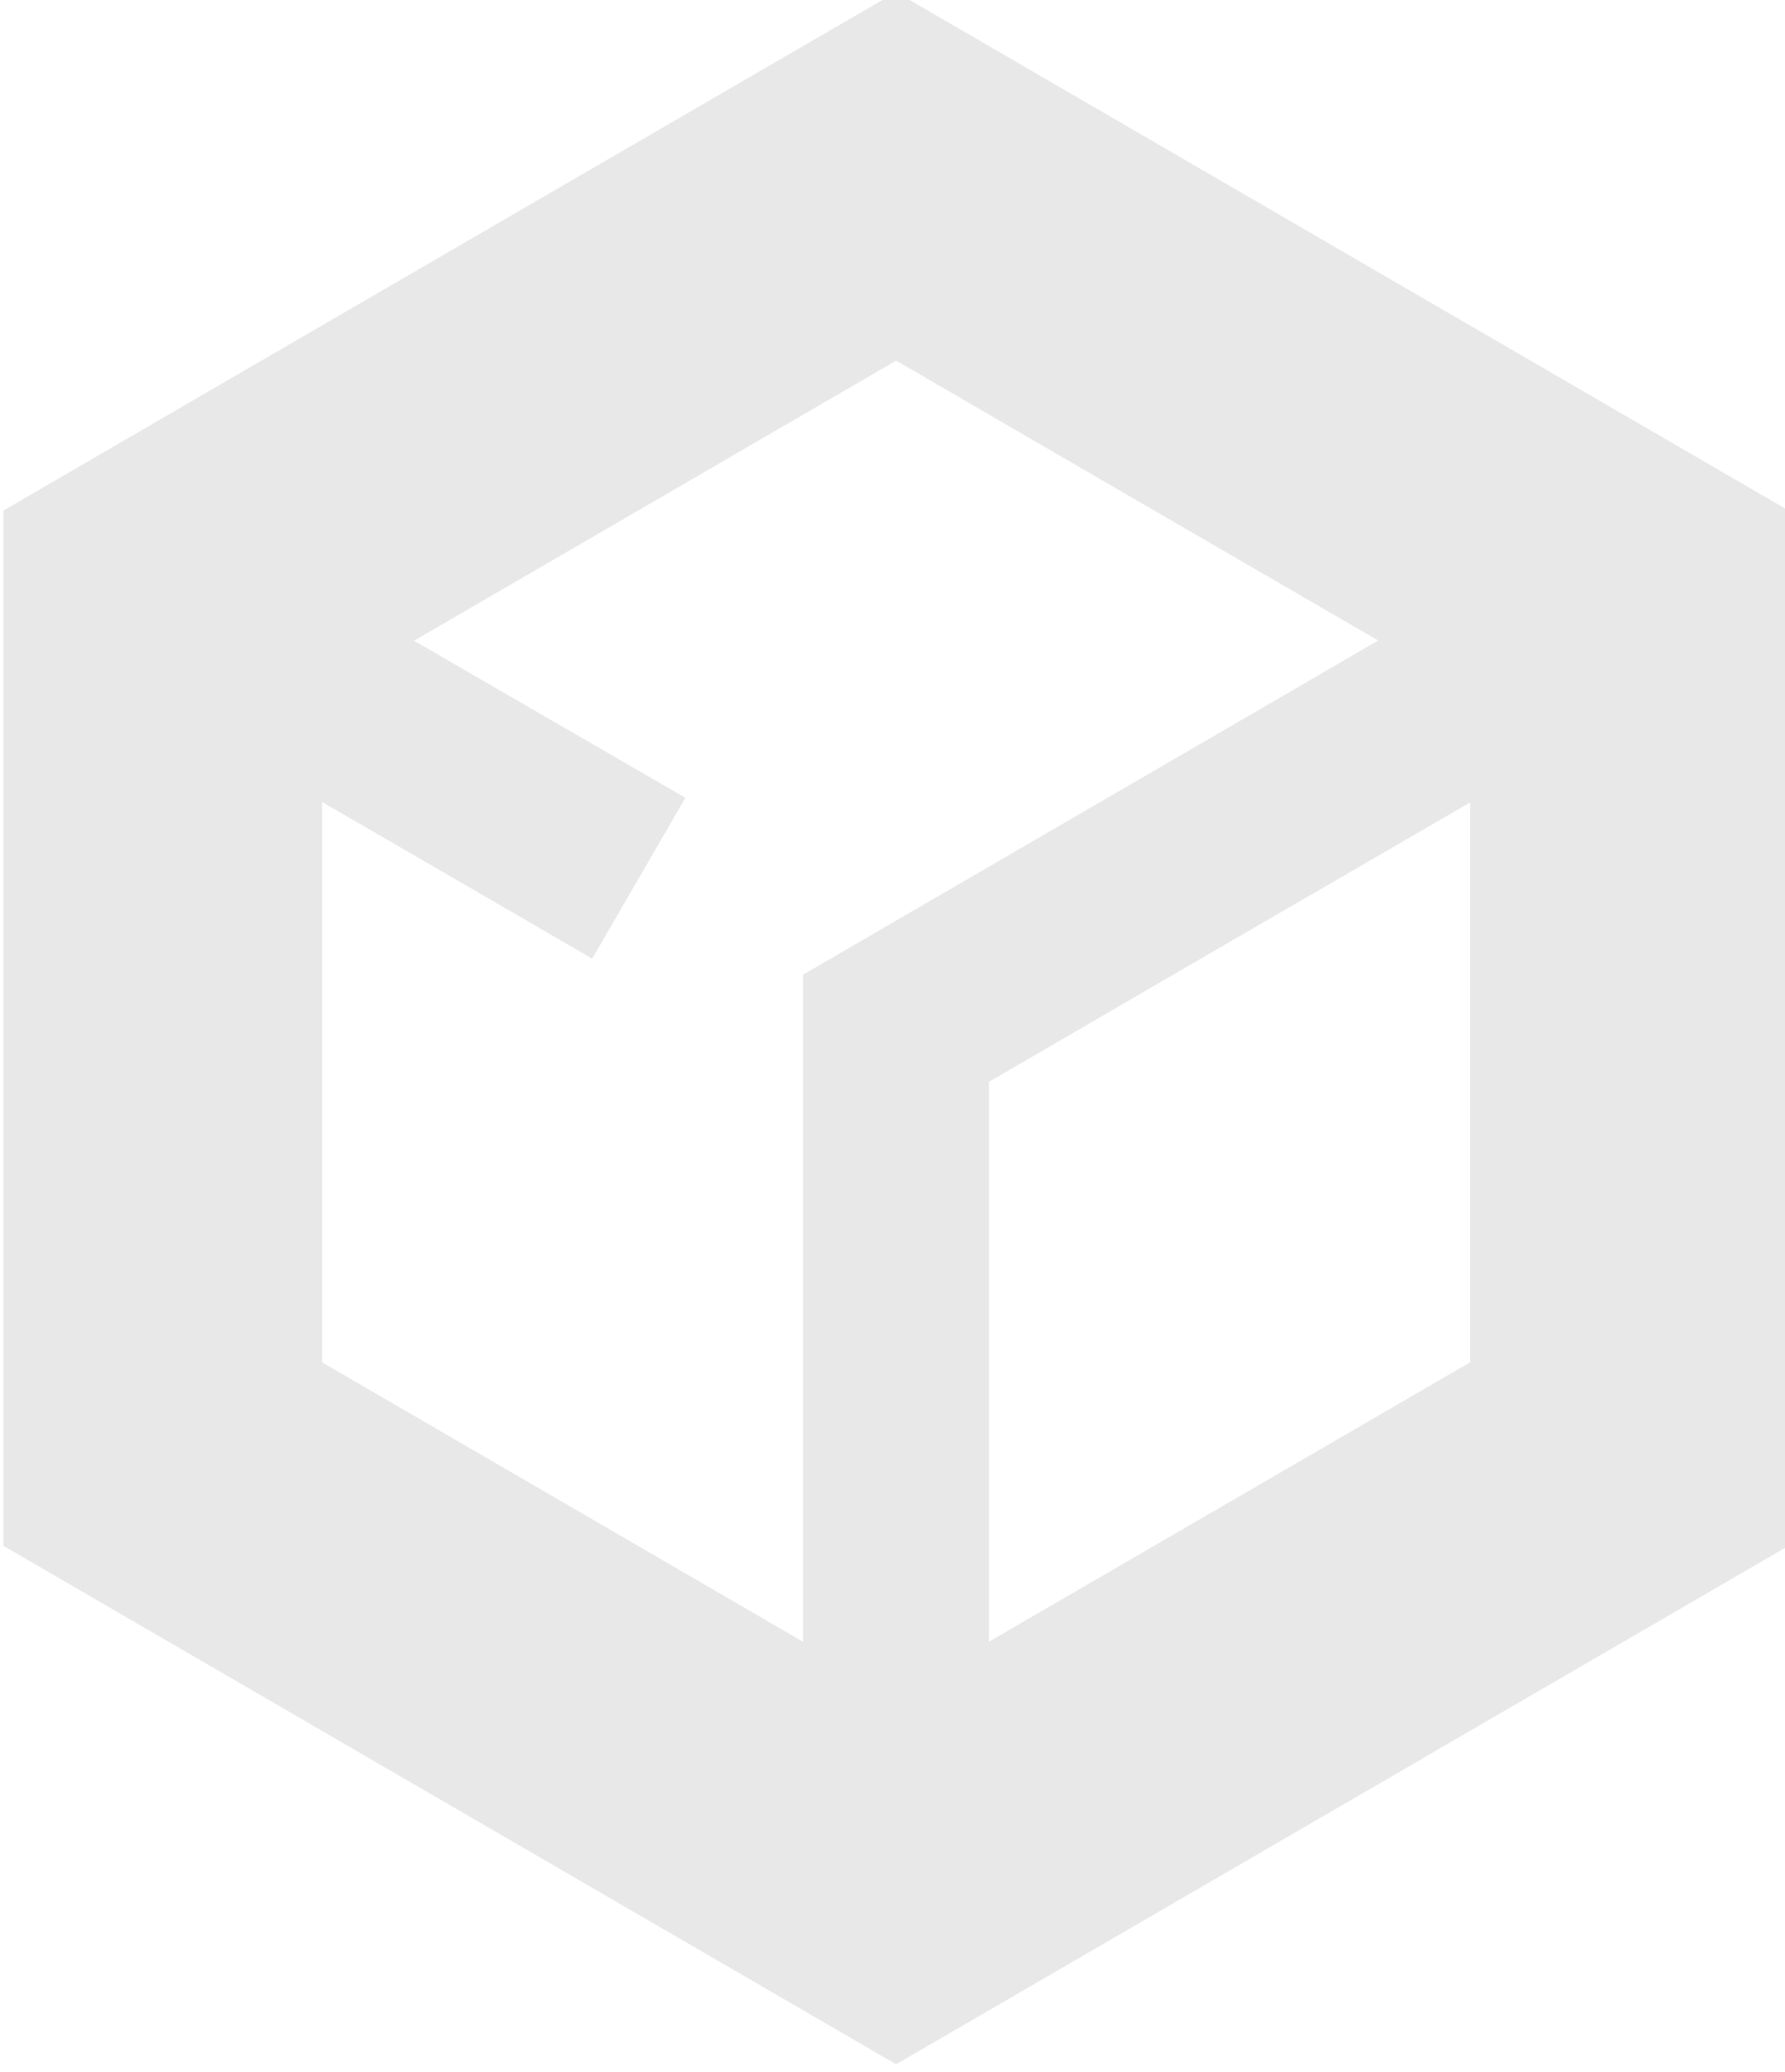 <?xml version="1.0" encoding="UTF-8" standalone="no"?>
<!-- Created with Inkscape (http://www.inkscape.org/) -->

<svg
   version="1.1"
   id="svg15784"
   width="33.393"
   height="38.744"
   xmlns:inkscape="http://www.inkscape.org/namespaces/inkscape"
   xmlns:sodipodi="http://sodipodi.sourceforge.net/DTD/sodipodi-0.dtd"
   xmlns="http://www.w3.org/2000/svg"
   xmlns:svg="http://www.w3.org/2000/svg">
  <defs
     id="defs15788" />
  <sodipodi:namedview
     id="namedview15786"
     pagecolor="#505050"
     bordercolor="#ffffff"
     borderopacity="1"
     inkscape:pageshadow="0"
     inkscape:pageopacity="0"
     inkscape:pagecheckerboard="1" />
  <inkscape:clipboard
     style="font-variation-settings:normal;opacity:1;vector-effect:none;fill:#e8e8e8;fill-opacity:1;stroke:none;stroke-width:5.959;stroke-linecap:square;stroke-linejoin:miter;stroke-miterlimit:4;stroke-dasharray:none;stroke-dashoffset:0;stroke-opacity:1;-inkscape-stroke:none;stop-color:#000000;stop-opacity:1"
     min="526.732,-1171.864"
     max="560.125,-1133.12"
     geom-min="526.732,-1171.864"
     geom-max="560.125,-1133.12" />
  <g
     id="g15790"
     transform="matrix(3.78,0,0,3.78,-526.732,1171.864)">
    <path
       inkscape:connector-curvature="0"
       id="path2578"
       d="m 143.782,-310.056 c -1.473,0.854 -2.945,1.71 -4.418,2.565 0,1.707 0,3.414 0,5.122 1.473,0.855 2.945,1.71 4.418,2.565 1.472,-0.855 2.945,-1.71 4.417,-2.565 0,-1.707 0,-3.414 0,-5.122 -1.472,-0.855 -2.945,-1.71 -4.417,-2.565 z m 0,1.823 c 0.795,0.462 1.591,0.924 2.386,1.385 -0.949,0.551 -1.897,1.102 -2.846,1.653 0,1.1 0,2.2 0,3.301 -0.794,-0.461 -1.587,-0.922 -2.381,-1.383 0,-0.924 0,-1.848 0,-2.772 0.446,0.258 0.892,0.516 1.337,0.775 0.154,-0.265 0.307,-0.531 0.461,-0.796 -0.448,-0.259 -0.895,-0.518 -1.343,-0.777 0.795,-0.462 1.59,-0.923 2.385,-1.385 z m 2.841,2.185 c 0,0.924 0,1.847 0,2.771 -0.793,0.461 -1.587,0.921 -2.381,1.382 0,-0.923 0,-1.847 0,-2.77 0.793,-0.461 1.587,-0.922 2.381,-1.382 z"
       style="color:#000000;font-style:normal;font-variant:normal;font-weight:normal;font-stretch:normal;font-size:medium;line-height:normal;font-family:sans-serif;font-variant-ligatures:normal;font-variant-position:normal;font-variant-caps:normal;font-variant-numeric:normal;font-variant-alternates:normal;font-feature-settings:normal;text-indent:0;text-align:start;text-decoration:none;text-decoration-line:none;text-decoration-style:solid;text-decoration-color:#000000;letter-spacing:normal;word-spacing:normal;text-transform:none;writing-mode:lr-tb;direction:ltr;text-orientation:mixed;dominant-baseline:auto;baseline-shift:baseline;text-anchor:start;white-space:normal;shape-padding:0;clip-rule:nonzero;display:inline;overflow:visible;visibility:visible;isolation:auto;mix-blend-mode:normal;color-interpolation:sRGB;color-interpolation-filters:linearRGB;solid-color:#000000;solid-opacity:1;vector-effect:none;fill:#e8e8e8;fill-opacity:1;fill-rule:nonzero;stroke:none;stroke-width:1.577;stroke-linecap:square;stroke-linejoin:miter;stroke-miterlimit:4;stroke-dasharray:none;stroke-dashoffset:0;stroke-opacity:1;color-rendering:auto;image-rendering:auto;shape-rendering:auto;text-rendering:auto;enable-background:accumulate" />
  </g>
</svg>
